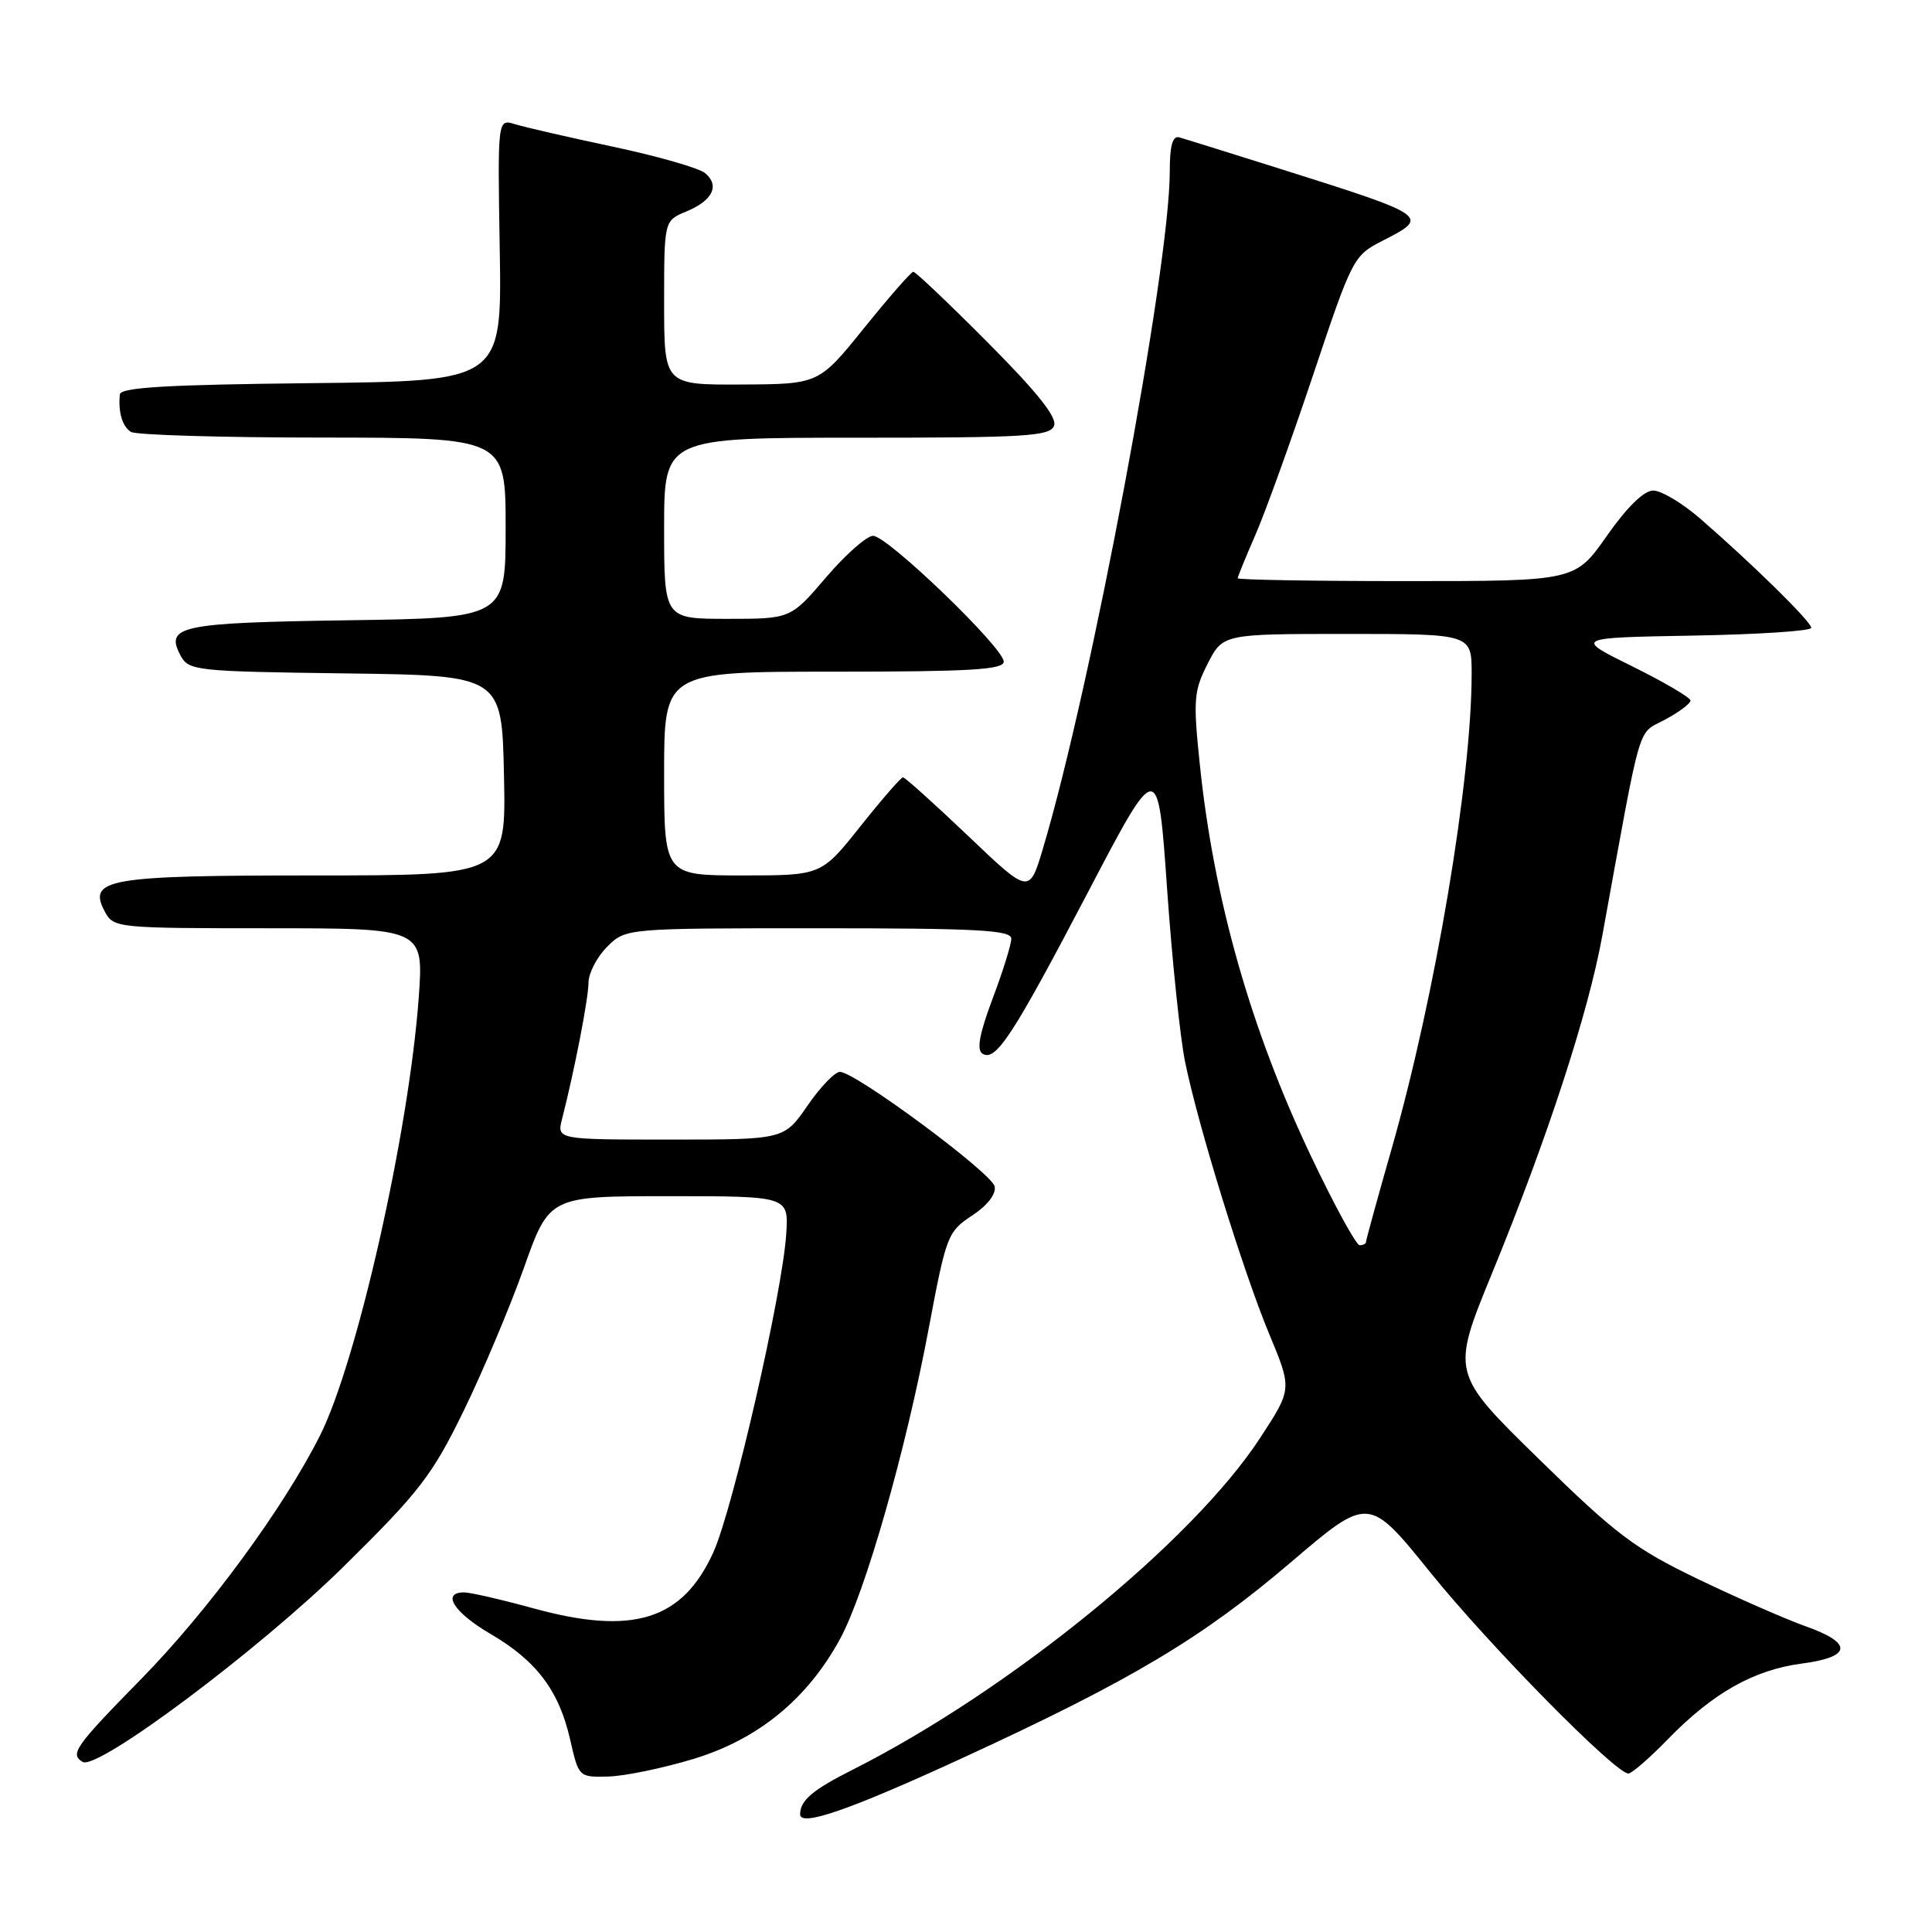 <?xml version="1.0" encoding="UTF-8" standalone="no"?>
<!DOCTYPE svg PUBLIC "-//W3C//DTD SVG 1.1//EN" "http://www.w3.org/Graphics/SVG/1.1/DTD/svg11.dtd" >
<svg xmlns="http://www.w3.org/2000/svg" xmlns:xlink="http://www.w3.org/1999/xlink" version="1.1" viewBox="0 0 256 256">
 <g >
 <path fill="currentColor"
d=" M 127.85 232.80 C 149.98 222.60 159.29 217.04 171.06 207.00 C 181.35 198.22 181.35 198.22 189.53 208.36 C 197.33 218.03 214.04 235.00 215.77 235.00 C 216.22 235.00 218.59 232.94 221.04 230.42 C 226.98 224.32 232.39 221.27 238.75 220.43 C 245.38 219.56 245.56 217.72 239.25 215.49 C 236.64 214.56 230.22 211.75 225.00 209.24 C 216.61 205.20 214.15 203.35 203.89 193.31 C 192.28 181.95 192.28 181.95 197.70 168.72 C 205.01 150.91 210.44 134.29 212.31 124.00 C 217.62 94.85 216.88 97.38 220.60 95.37 C 222.47 94.37 224.00 93.22 224.00 92.83 C 224.00 92.43 220.53 90.40 216.30 88.30 C 208.59 84.50 208.59 84.50 224.30 84.22 C 232.93 84.07 240.00 83.61 240.00 83.19 C 240.00 82.38 232.31 74.82 225.25 68.69 C 222.91 66.66 220.12 65.00 219.06 65.00 C 217.83 65.00 215.59 67.19 212.92 71.00 C 208.71 77.00 208.71 77.00 186.36 77.00 C 174.06 77.00 164.00 76.83 164.00 76.62 C 164.00 76.42 165.06 73.83 166.35 70.87 C 167.64 67.92 171.08 58.39 173.99 49.70 C 179.16 34.24 179.35 33.86 183.14 31.93 C 189.52 28.68 189.45 28.63 169.50 22.33 C 162.90 20.25 156.94 18.39 156.25 18.20 C 155.37 17.96 155.00 19.31 155.00 22.73 C 155.00 35.55 144.61 91.00 138.18 112.49 C 136.38 118.49 136.38 118.49 128.26 110.74 C 123.78 106.48 119.91 103.00 119.65 103.00 C 119.39 103.00 116.84 105.93 114.00 109.50 C 108.83 116.00 108.83 116.00 98.41 116.00 C 88.00 116.00 88.00 116.00 88.00 102.50 C 88.00 89.00 88.00 89.00 110.50 89.00 C 128.53 89.00 133.00 88.74 133.00 87.67 C 133.00 85.84 117.59 71.00 115.69 71.00 C 114.85 71.00 112.04 73.48 109.46 76.50 C 104.76 82.00 104.76 82.00 96.38 82.00 C 88.00 82.00 88.00 82.00 88.00 70.00 C 88.00 58.00 88.00 58.00 113.53 58.00 C 135.94 58.00 139.14 57.81 139.67 56.41 C 140.10 55.31 137.42 51.95 130.91 45.41 C 125.76 40.23 121.31 36.01 121.02 36.01 C 120.73 36.02 117.80 39.37 114.50 43.46 C 108.50 50.90 108.50 50.90 98.25 50.95 C 88.00 51.00 88.00 51.00 88.00 40.12 C 88.00 29.24 88.00 29.24 90.93 28.03 C 94.44 26.57 95.41 24.59 93.42 22.93 C 92.62 22.27 87.13 20.69 81.23 19.44 C 75.33 18.19 69.47 16.84 68.22 16.45 C 65.93 15.75 65.93 15.75 66.22 33.12 C 66.50 50.50 66.50 50.50 41.25 50.77 C 22.13 50.97 15.97 51.33 15.88 52.27 C 15.65 54.63 16.21 56.51 17.35 57.23 C 17.98 57.64 29.41 57.98 42.75 57.98 C 67.00 58.00 67.00 58.00 67.00 69.94 C 67.00 81.89 67.00 81.89 46.05 82.19 C 23.83 82.52 21.83 82.94 23.93 86.87 C 25.00 88.87 25.92 88.97 45.77 89.23 C 66.50 89.50 66.50 89.50 66.78 102.75 C 67.06 116.00 67.06 116.00 41.72 116.00 C 14.13 116.00 11.56 116.45 13.91 120.83 C 15.04 122.95 15.56 123.00 35.61 123.00 C 56.15 123.00 56.15 123.00 55.48 132.25 C 54.17 150.07 47.31 180.48 42.39 190.24 C 37.53 199.87 27.60 213.40 18.75 222.43 C 9.91 231.45 9.24 232.41 10.94 233.46 C 12.88 234.66 34.37 218.57 45.52 207.59 C 55.59 197.67 57.26 195.50 61.41 187.00 C 63.96 181.78 67.56 173.22 69.42 168.00 C 72.79 158.50 72.79 158.50 88.64 158.50 C 104.50 158.50 104.50 158.50 104.18 163.50 C 103.69 171.26 97.13 199.91 94.53 205.67 C 90.44 214.69 83.89 216.74 70.67 213.11 C 66.44 211.95 62.31 211.00 61.49 211.00 C 58.46 211.00 60.14 213.66 64.94 216.47 C 71.08 220.05 74.05 223.98 75.54 230.47 C 76.68 235.48 76.70 235.50 80.59 235.40 C 82.74 235.35 87.82 234.30 91.88 233.07 C 100.44 230.48 106.97 225.14 111.30 217.19 C 114.66 211.02 120.04 192.18 123.09 175.88 C 125.37 163.74 125.58 163.19 128.79 161.08 C 130.81 159.76 132.00 158.24 131.80 157.22 C 131.47 155.47 113.39 142.07 111.30 142.03 C 110.64 142.01 108.70 144.03 107.00 146.50 C 103.90 151.00 103.90 151.00 88.84 151.00 C 73.78 151.00 73.78 151.00 74.48 148.25 C 76.13 141.80 77.97 132.33 77.98 130.20 C 77.99 128.94 79.10 126.80 80.45 125.45 C 82.91 123.00 82.91 123.00 108.45 123.00 C 129.52 123.00 134.00 123.24 134.00 124.38 C 134.00 125.14 132.89 128.72 131.52 132.34 C 129.77 137.01 129.38 139.12 130.19 139.62 C 131.94 140.70 134.16 137.31 144.17 118.21 C 153.44 100.50 153.44 100.50 154.64 117.71 C 155.30 127.18 156.38 137.53 157.03 140.71 C 158.78 149.25 164.72 168.45 168.18 176.77 C 171.21 184.05 171.21 184.05 167.01 190.48 C 158.06 204.23 133.78 224.00 112.99 234.49 C 107.67 237.17 106.05 238.55 106.02 240.38 C 105.98 242.13 112.54 239.85 127.85 232.80 Z  M 173.74 153.25 C 165.73 136.41 160.83 119.14 158.98 101.28 C 158.09 92.73 158.18 91.56 160.02 87.95 C 162.04 84.00 162.04 84.00 178.52 84.00 C 195.00 84.00 195.00 84.00 195.00 89.28 C 195.00 103.31 190.19 131.90 184.43 152.11 C 182.54 158.72 181.00 164.33 181.00 164.57 C 181.00 164.81 180.62 165.00 180.16 165.00 C 179.70 165.00 176.81 159.71 173.74 153.25 Z "/>
</g>
</svg>